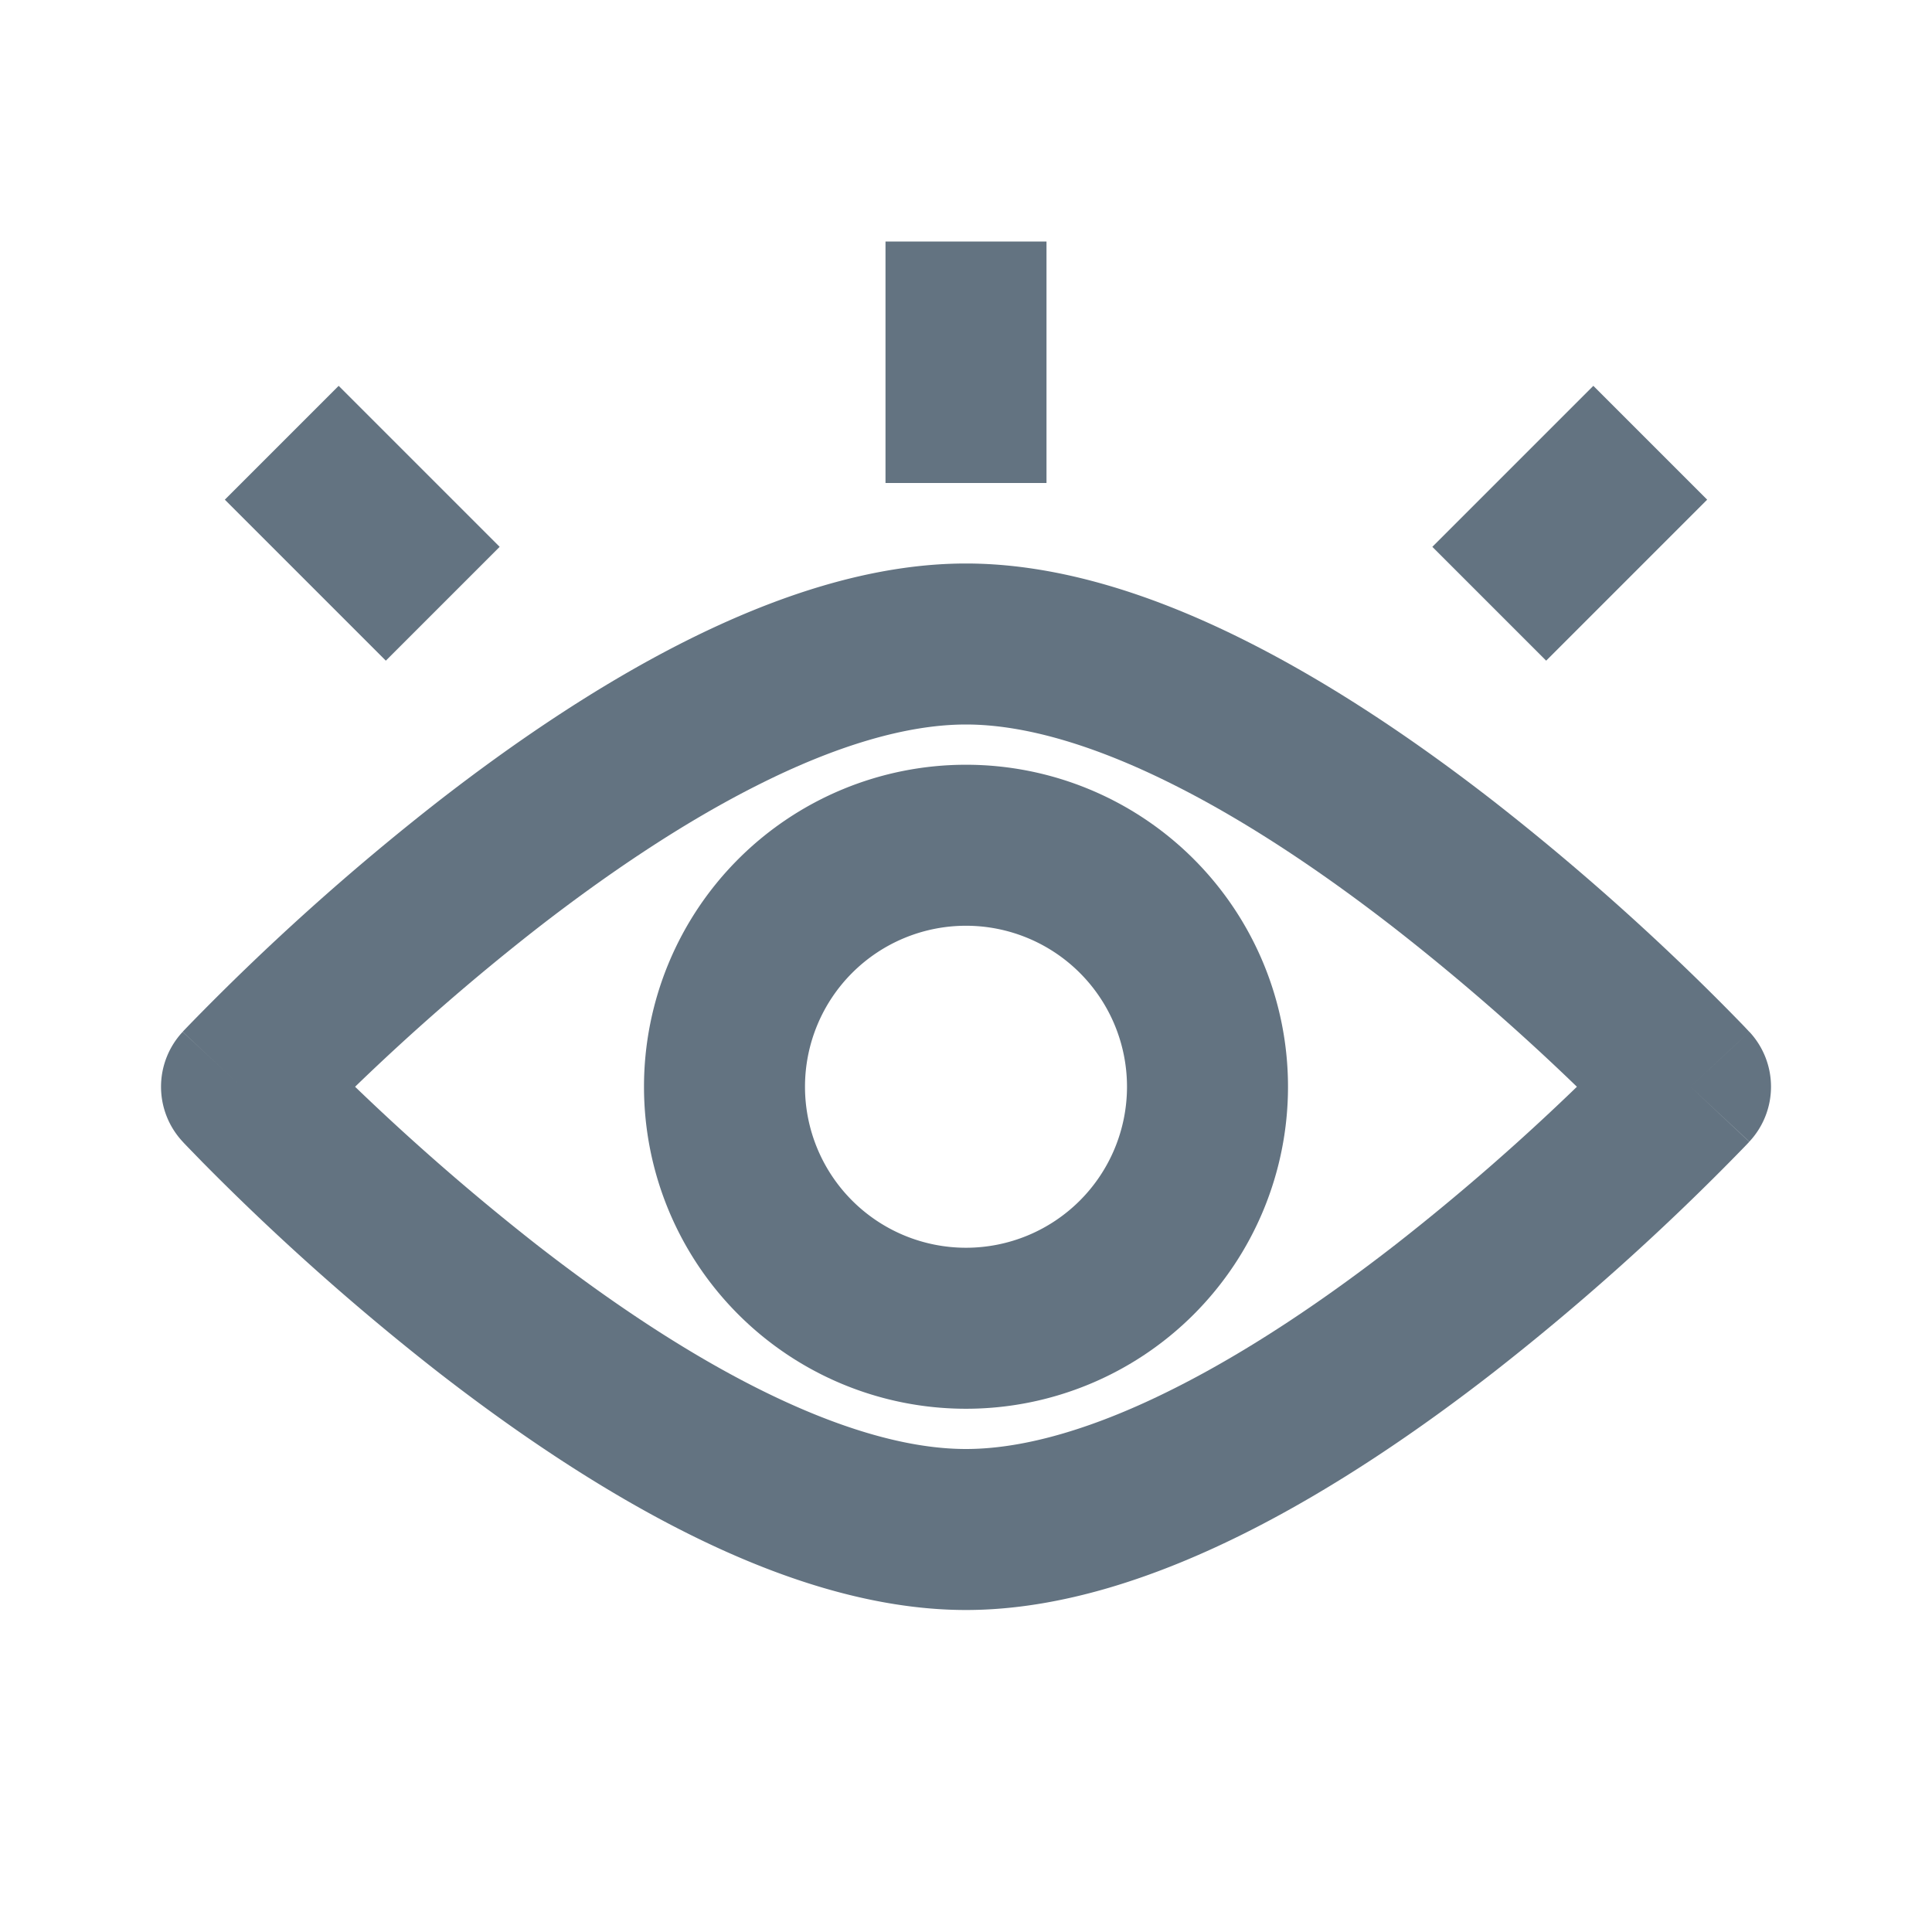 <svg width="24" height="24" viewBox="0 0 24 24" fill="none" xmlns="http://www.w3.org/2000/svg">
    <path fill-rule="evenodd" clip-rule="evenodd" d="M4.411 13.5a29.395 29.395 0 0 0 2.253 1.96c.854.665 1.801 1.311 2.748 1.787.959.482 1.843.753 2.588.753.745 0 1.63-.27 2.588-.753.947-.476 1.894-1.122 2.748-1.786a28.597 28.597 0 0 0 2.253-1.961 28.597 28.597 0 0 0-2.253-1.96c-.854-.665-1.801-1.311-2.748-1.787C13.629 9.27 12.745 9 12 9c-.745 0-1.63.27-2.588.753-.947.476-1.894 1.122-2.748 1.786A28.578 28.578 0 0 0 4.411 13.5zM21 13.5c.731-.682.73-.682.73-.683l-.005-.005-.013-.014-.048-.051a28.352 28.352 0 0 0-.837-.83 30.593 30.593 0 0 0-2.263-1.956c-.913-.711-1.974-1.44-3.077-1.995C14.395 7.416 13.187 7 12 7c-1.188 0-2.395.417-3.487.966C7.41 8.521 6.35 9.25 5.436 9.961a30.586 30.586 0 0 0-3.1 2.786l-.048.05-.013.014-.004.005H2.27c0 .001-.001.002.73.684l-.731-.682a1 1 0 0 0 0 1.364L3 13.5l-.731.682.002.002.004.005.013.014.048.05.18.185a30.592 30.592 0 0 0 2.92 2.602c.914.71 1.974 1.439 3.077 1.994 1.092.55 2.3.966 3.487.966 1.188 0 2.395-.417 3.487-.966 1.103-.555 2.164-1.284 3.077-1.995a30.6 30.6 0 0 0 3.1-2.786l.048-.05.013-.014.005-.006L21 13.5zm0 0 .731.682a1 1 0 0 0 0-1.365L21 13.5z" fill="#637381"/>
    <path fill-rule="evenodd" clip-rule="evenodd" d="M12 11.5a2 2 0 1 0 0 4 2 2 0 0 0 0-4zm-4 2a4 4 0 1 1 8 0 4 4 0 0 1-8 0zM13 3v3h-2V3h2zM4.207 4.793l2 2-1.414 1.414-2-2 1.414-1.414zM19.793 4.793l-2 2 1.414 1.414 2-2-1.414-1.414z" fill="#637381"/>
</svg>
